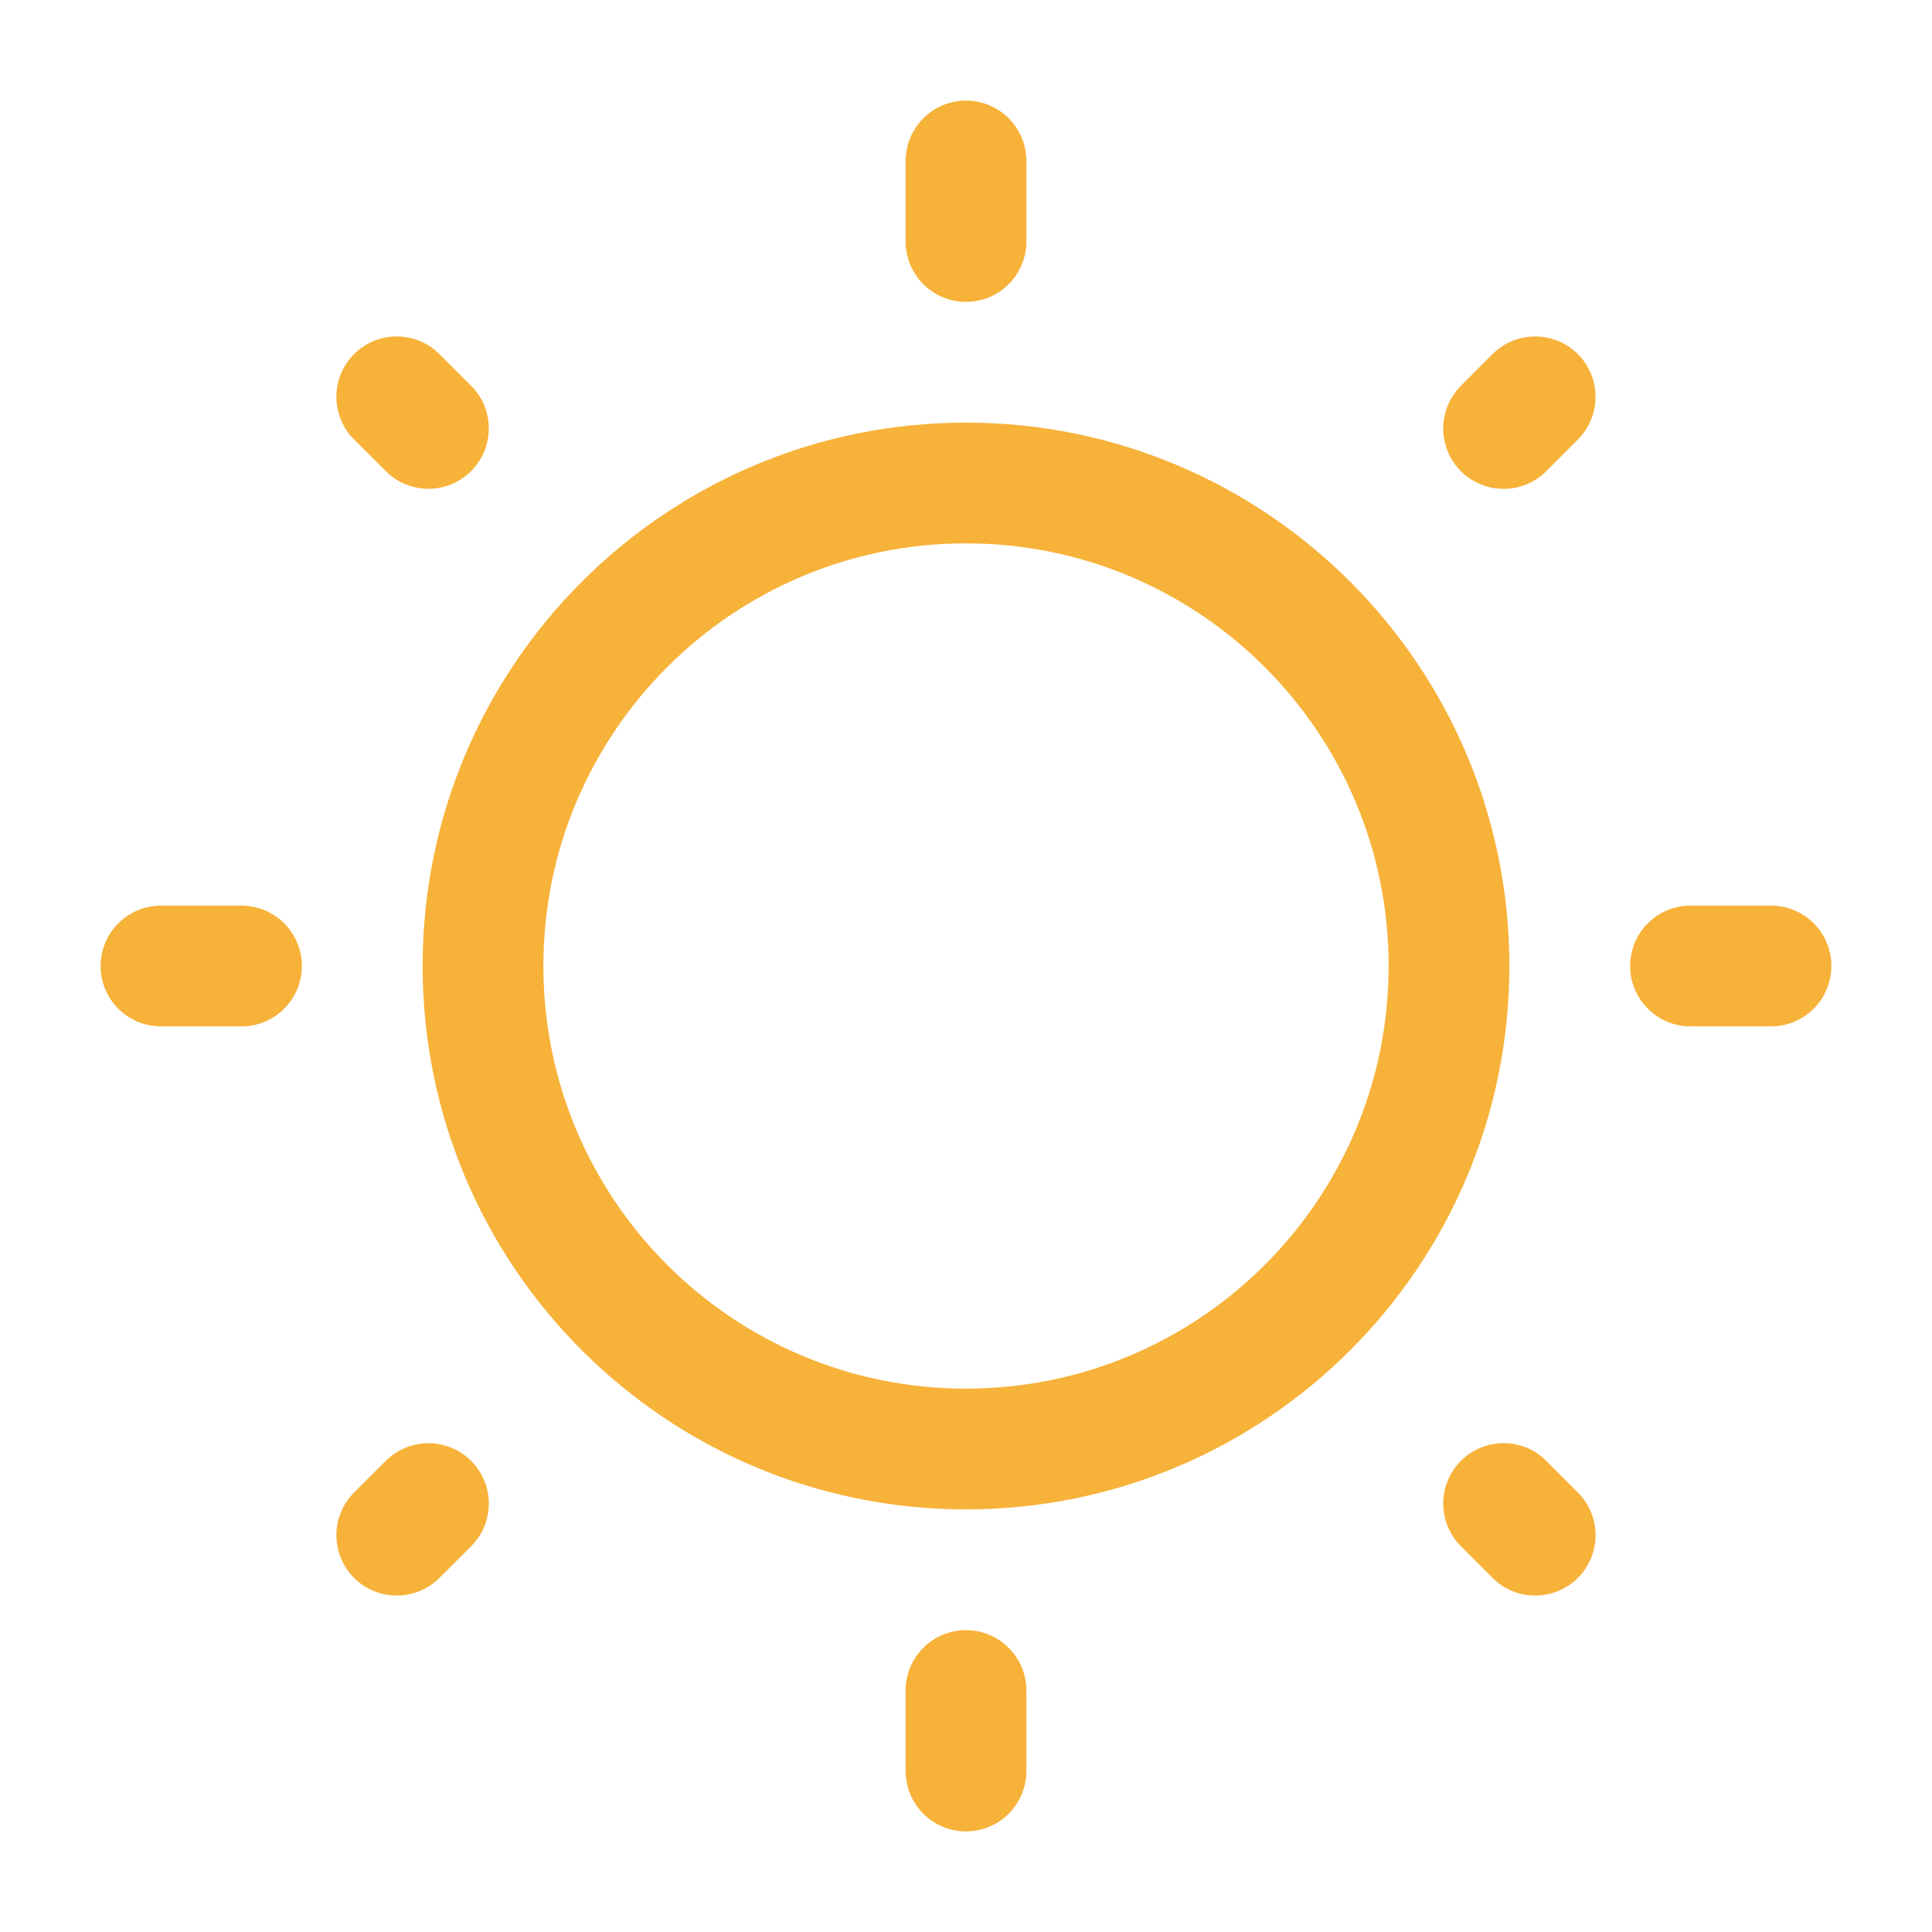 <svg width="28" height="28" viewBox="0 0 28 28" fill="none" xmlns="http://www.w3.org/2000/svg">
<path d="M14 21C17.866 21 21 17.866 21 14C21 10.134 17.866 7 14 7C10.134 7 7 10.134 7 14C7 17.866 10.134 21 14 21Z" stroke="#F7B239" stroke-width="1.75"/>
<path d="M14 2.333V3.5" stroke="#F7B239" stroke-width="1.75" stroke-linecap="round"/>
<path d="M14 24.5V25.667" stroke="#F7B239" stroke-width="1.75" stroke-linecap="round"/>
<path d="M25.667 14H24.5" stroke="#F7B239" stroke-width="1.75" stroke-linecap="round"/>
<path d="M3.5 14H2.333" stroke="#F7B239" stroke-width="1.75" stroke-linecap="round"/>
<path d="M22.249 5.751L21.791 6.21" stroke="#F7B239" stroke-width="1.75" stroke-linecap="round"/>
<path d="M6.209 21.791L5.75 22.249" stroke="#F7B239" stroke-width="1.75" stroke-linecap="round"/>
<path d="M22.249 22.249L21.791 21.79" stroke="#F7B239" stroke-width="1.75" stroke-linecap="round"/>
<path d="M6.209 6.209L5.75 5.751" stroke="#F7B239" stroke-width="1.75" stroke-linecap="round"/>
</svg>
